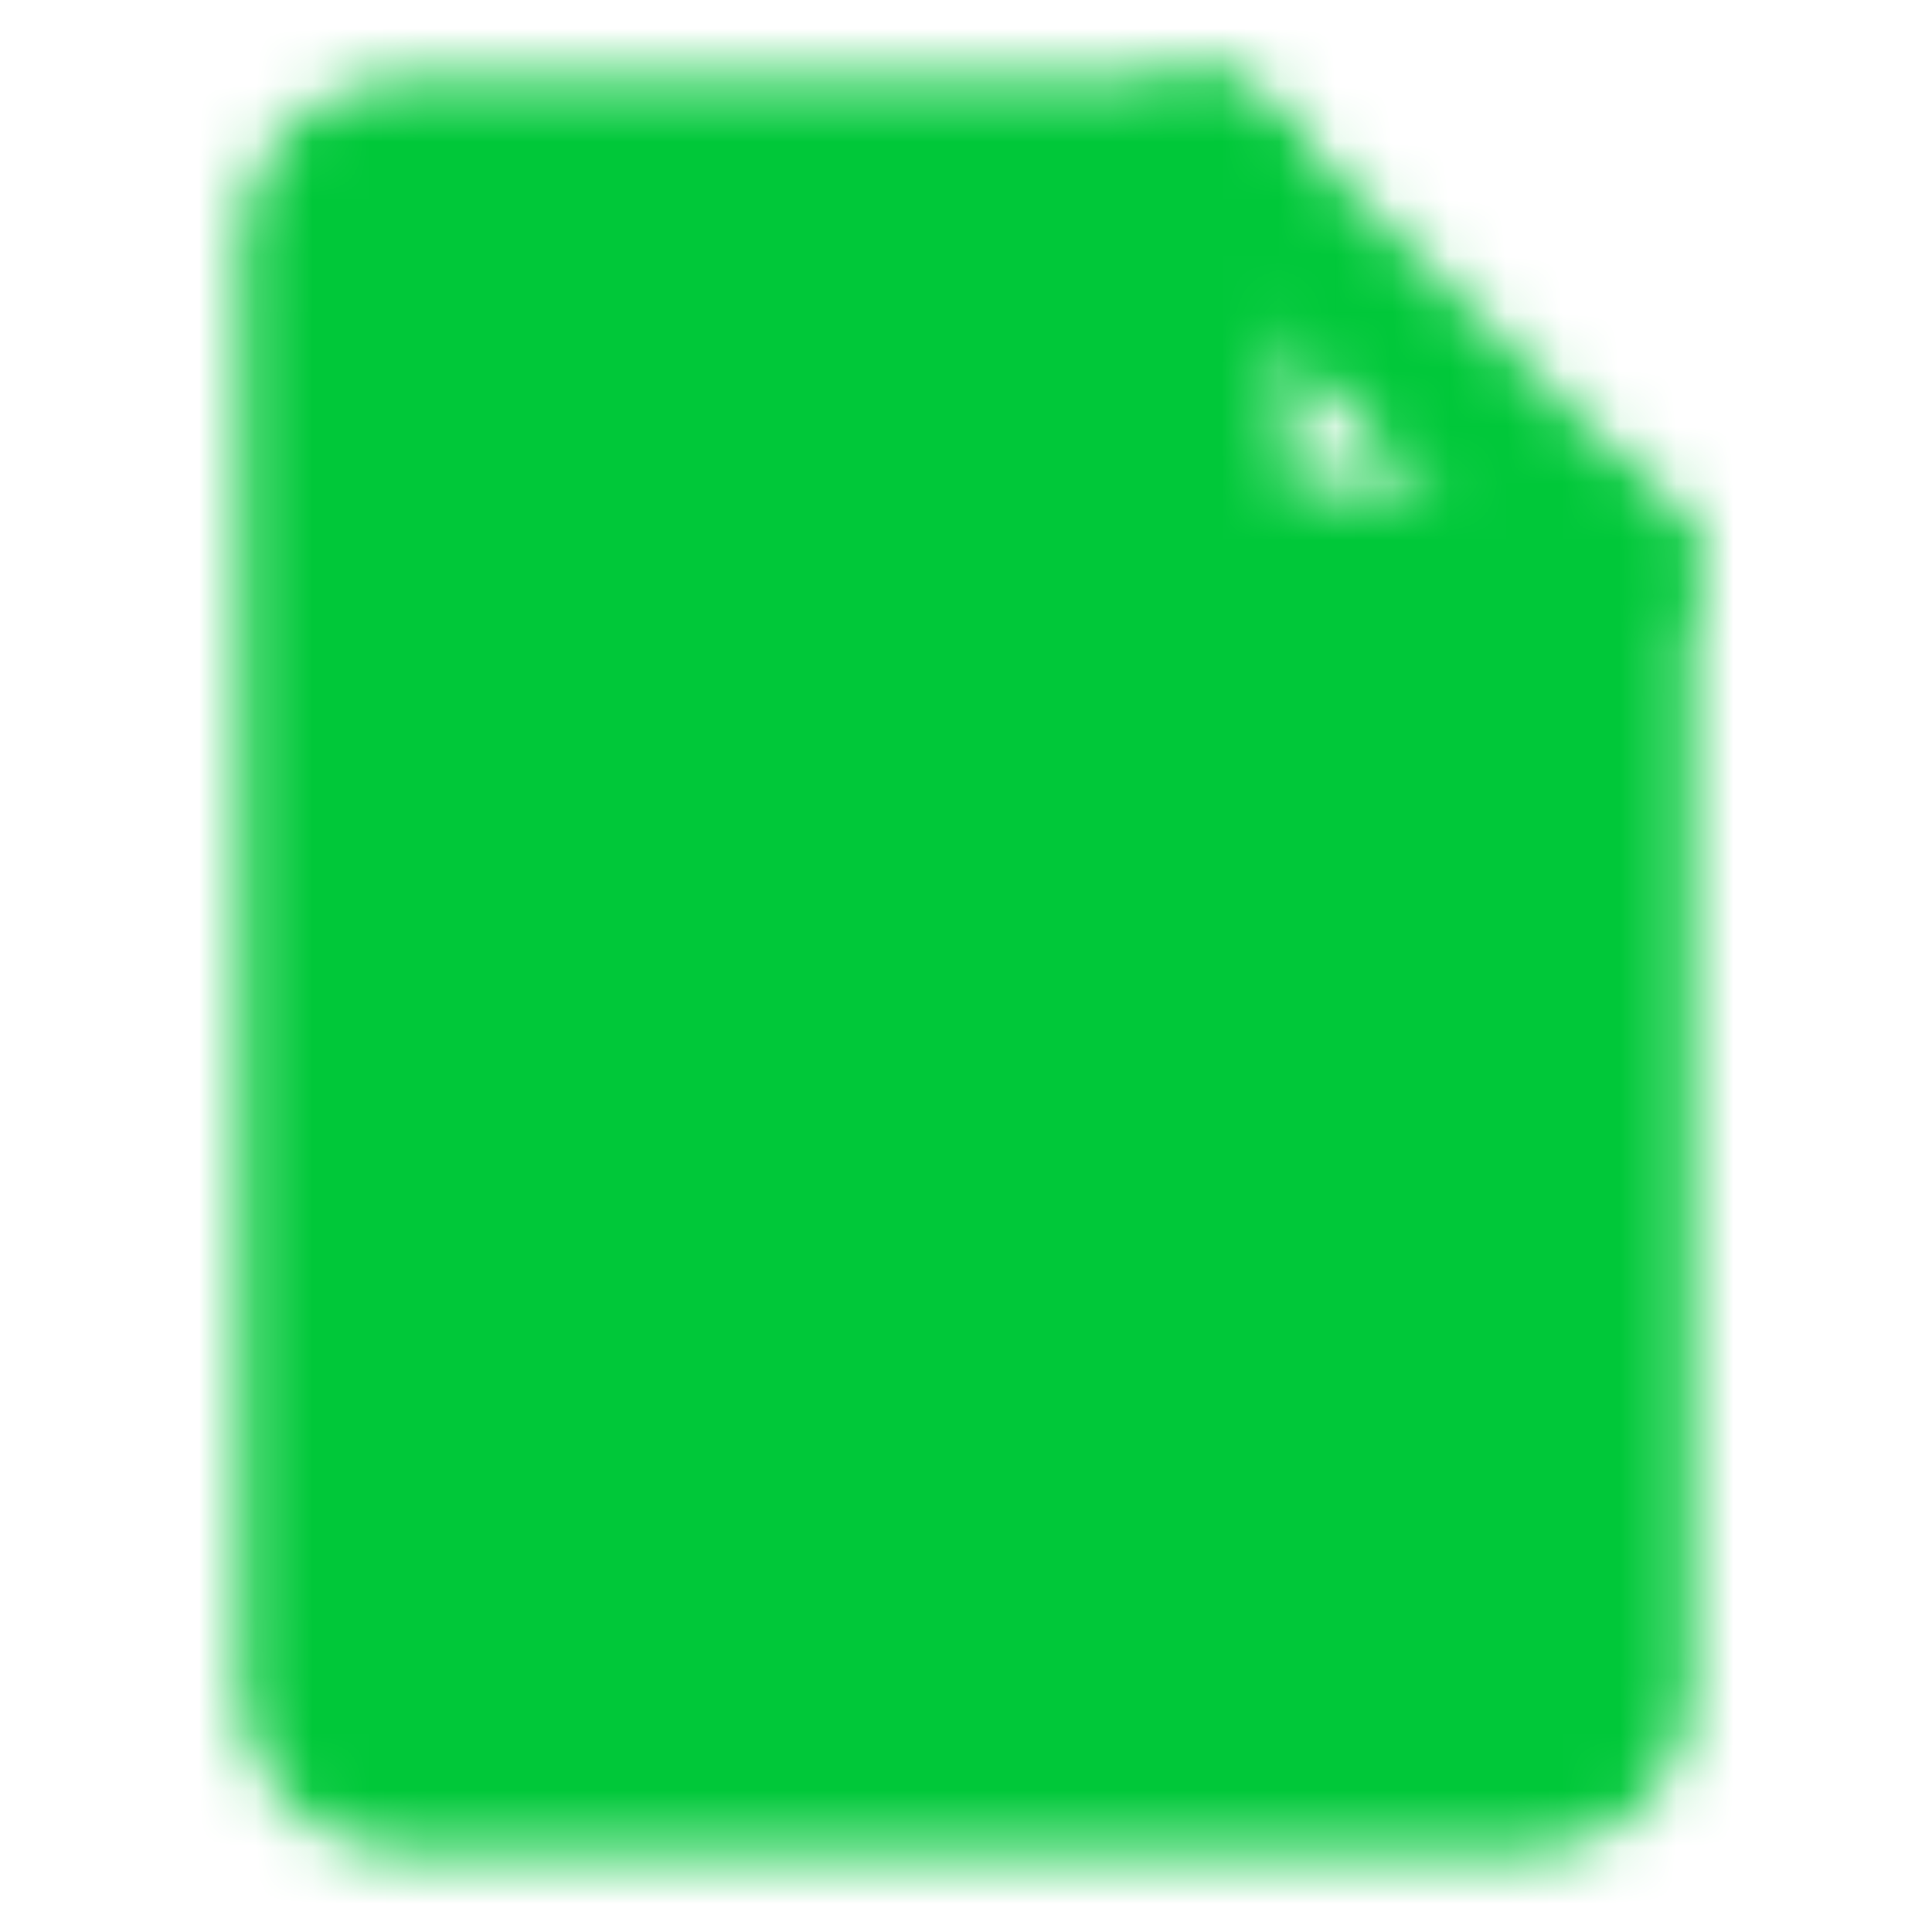 <svg width="34" height="34" viewBox="0 0 34 34" fill="none" xmlns="http://www.w3.org/2000/svg">
<mask id="mask0_689_698" style="mask-type:luminance" maskUnits="userSpaceOnUse" x="4" y="1" width="26" height="32">
<path d="M7.084 31.167H26.917C27.293 31.167 27.653 31.017 27.919 30.752C28.184 30.486 28.334 30.126 28.334 29.75V9.917H21.25V2.833H7.084C6.708 2.833 6.347 2.983 6.082 3.248C5.816 3.514 5.667 3.874 5.667 4.25V29.75C5.667 30.126 5.816 30.486 6.082 30.752C6.347 31.017 6.708 31.167 7.084 31.167Z" fill="white" stroke="white" stroke-width="2.833" stroke-linecap="round" stroke-linejoin="round"/>
<path d="M21.25 2.833L28.333 9.917" stroke="white" stroke-width="2.833" stroke-linecap="round" stroke-linejoin="round"/>
<path d="M12.042 20.542L16.292 24.083L22.667 16.292" stroke="black" stroke-width="2.833" stroke-linecap="round" stroke-linejoin="round"/>
</mask>
<g mask="url(#mask0_689_698)">
<path d="M-0 0H34V34H-0V0Z" fill="#00C839"/>
</g>
</svg>

